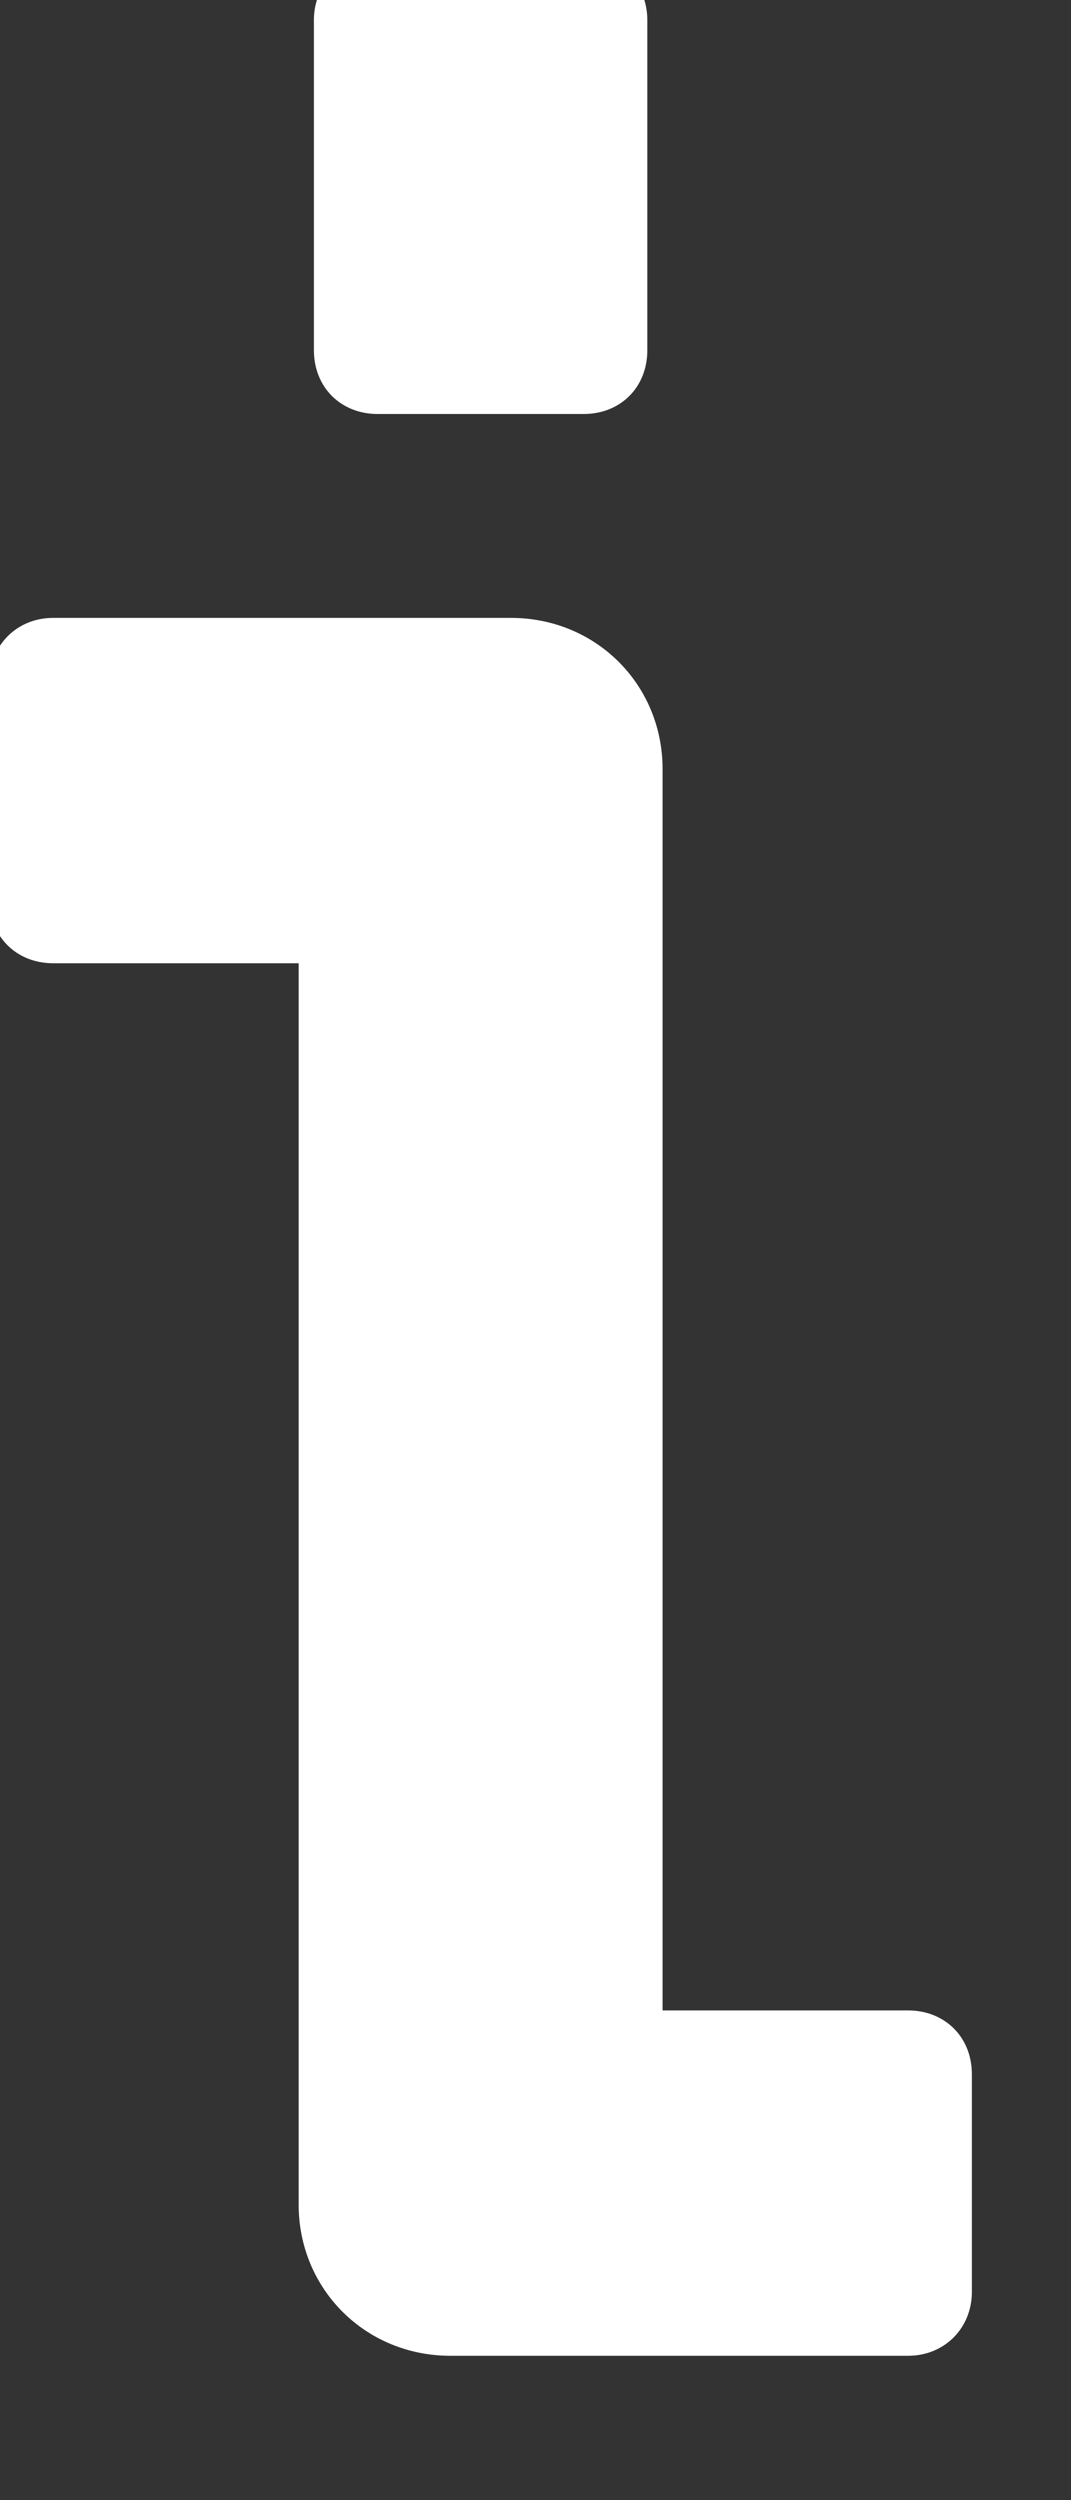 <?xml version="1.0" encoding="UTF-8" standalone="no"?>
<!DOCTYPE svg PUBLIC "-//W3C//DTD SVG 1.1//EN" "http://www.w3.org/Graphics/SVG/1.1/DTD/svg11.dtd">
<svg width="100%" height="100%" viewBox="0 0 9 21" version="1.1" xmlns="http://www.w3.org/2000/svg" xmlns:xlink="http://www.w3.org/1999/xlink" xml:space="preserve" xmlns:serif="http://www.serif.com/" style="fill-rule:evenodd;clip-rule:evenodd;stroke-linejoin:round;stroke-miterlimit:2;">
    <rect x="0" y="0" width="9" height="21" fill="#333333" stroke="none"/>
    <g transform="matrix(1,0,0,1,-4163.01,-1889.99)">
        <g transform="matrix(1.165,0,0,1.165,3700.15,-187.607)">
            <path d="M400.028,1786.33L401.515,1786.33C401.778,1786.33 401.974,1786.14 401.974,1785.87L401.974,1783.49C401.974,1783.23 401.778,1783.03 401.515,1783.03L400.028,1783.03C399.766,1783.03 399.569,1783.23 399.569,1783.49L399.569,1785.87C399.569,1786.14 399.766,1786.33 400.028,1786.33ZM400.553,1800.33L403.855,1800.33C404.118,1800.33 404.315,1800.13 404.315,1799.87L404.315,1798.3C404.315,1798.03 404.118,1797.84 403.855,1797.84L402.084,1797.84L402.084,1788.89C402.084,1788.28 401.603,1787.8 400.99,1787.8L397.688,1787.8C397.425,1787.8 397.229,1788 397.229,1788.26L397.229,1789.83C397.229,1790.1 397.425,1790.29 397.688,1790.29L399.459,1790.29L399.459,1799.24C399.459,1799.85 399.941,1800.33 400.553,1800.33Z" style="fill:white;fill-rule:nonzero;"/>
        </g>
    </g>
</svg>
